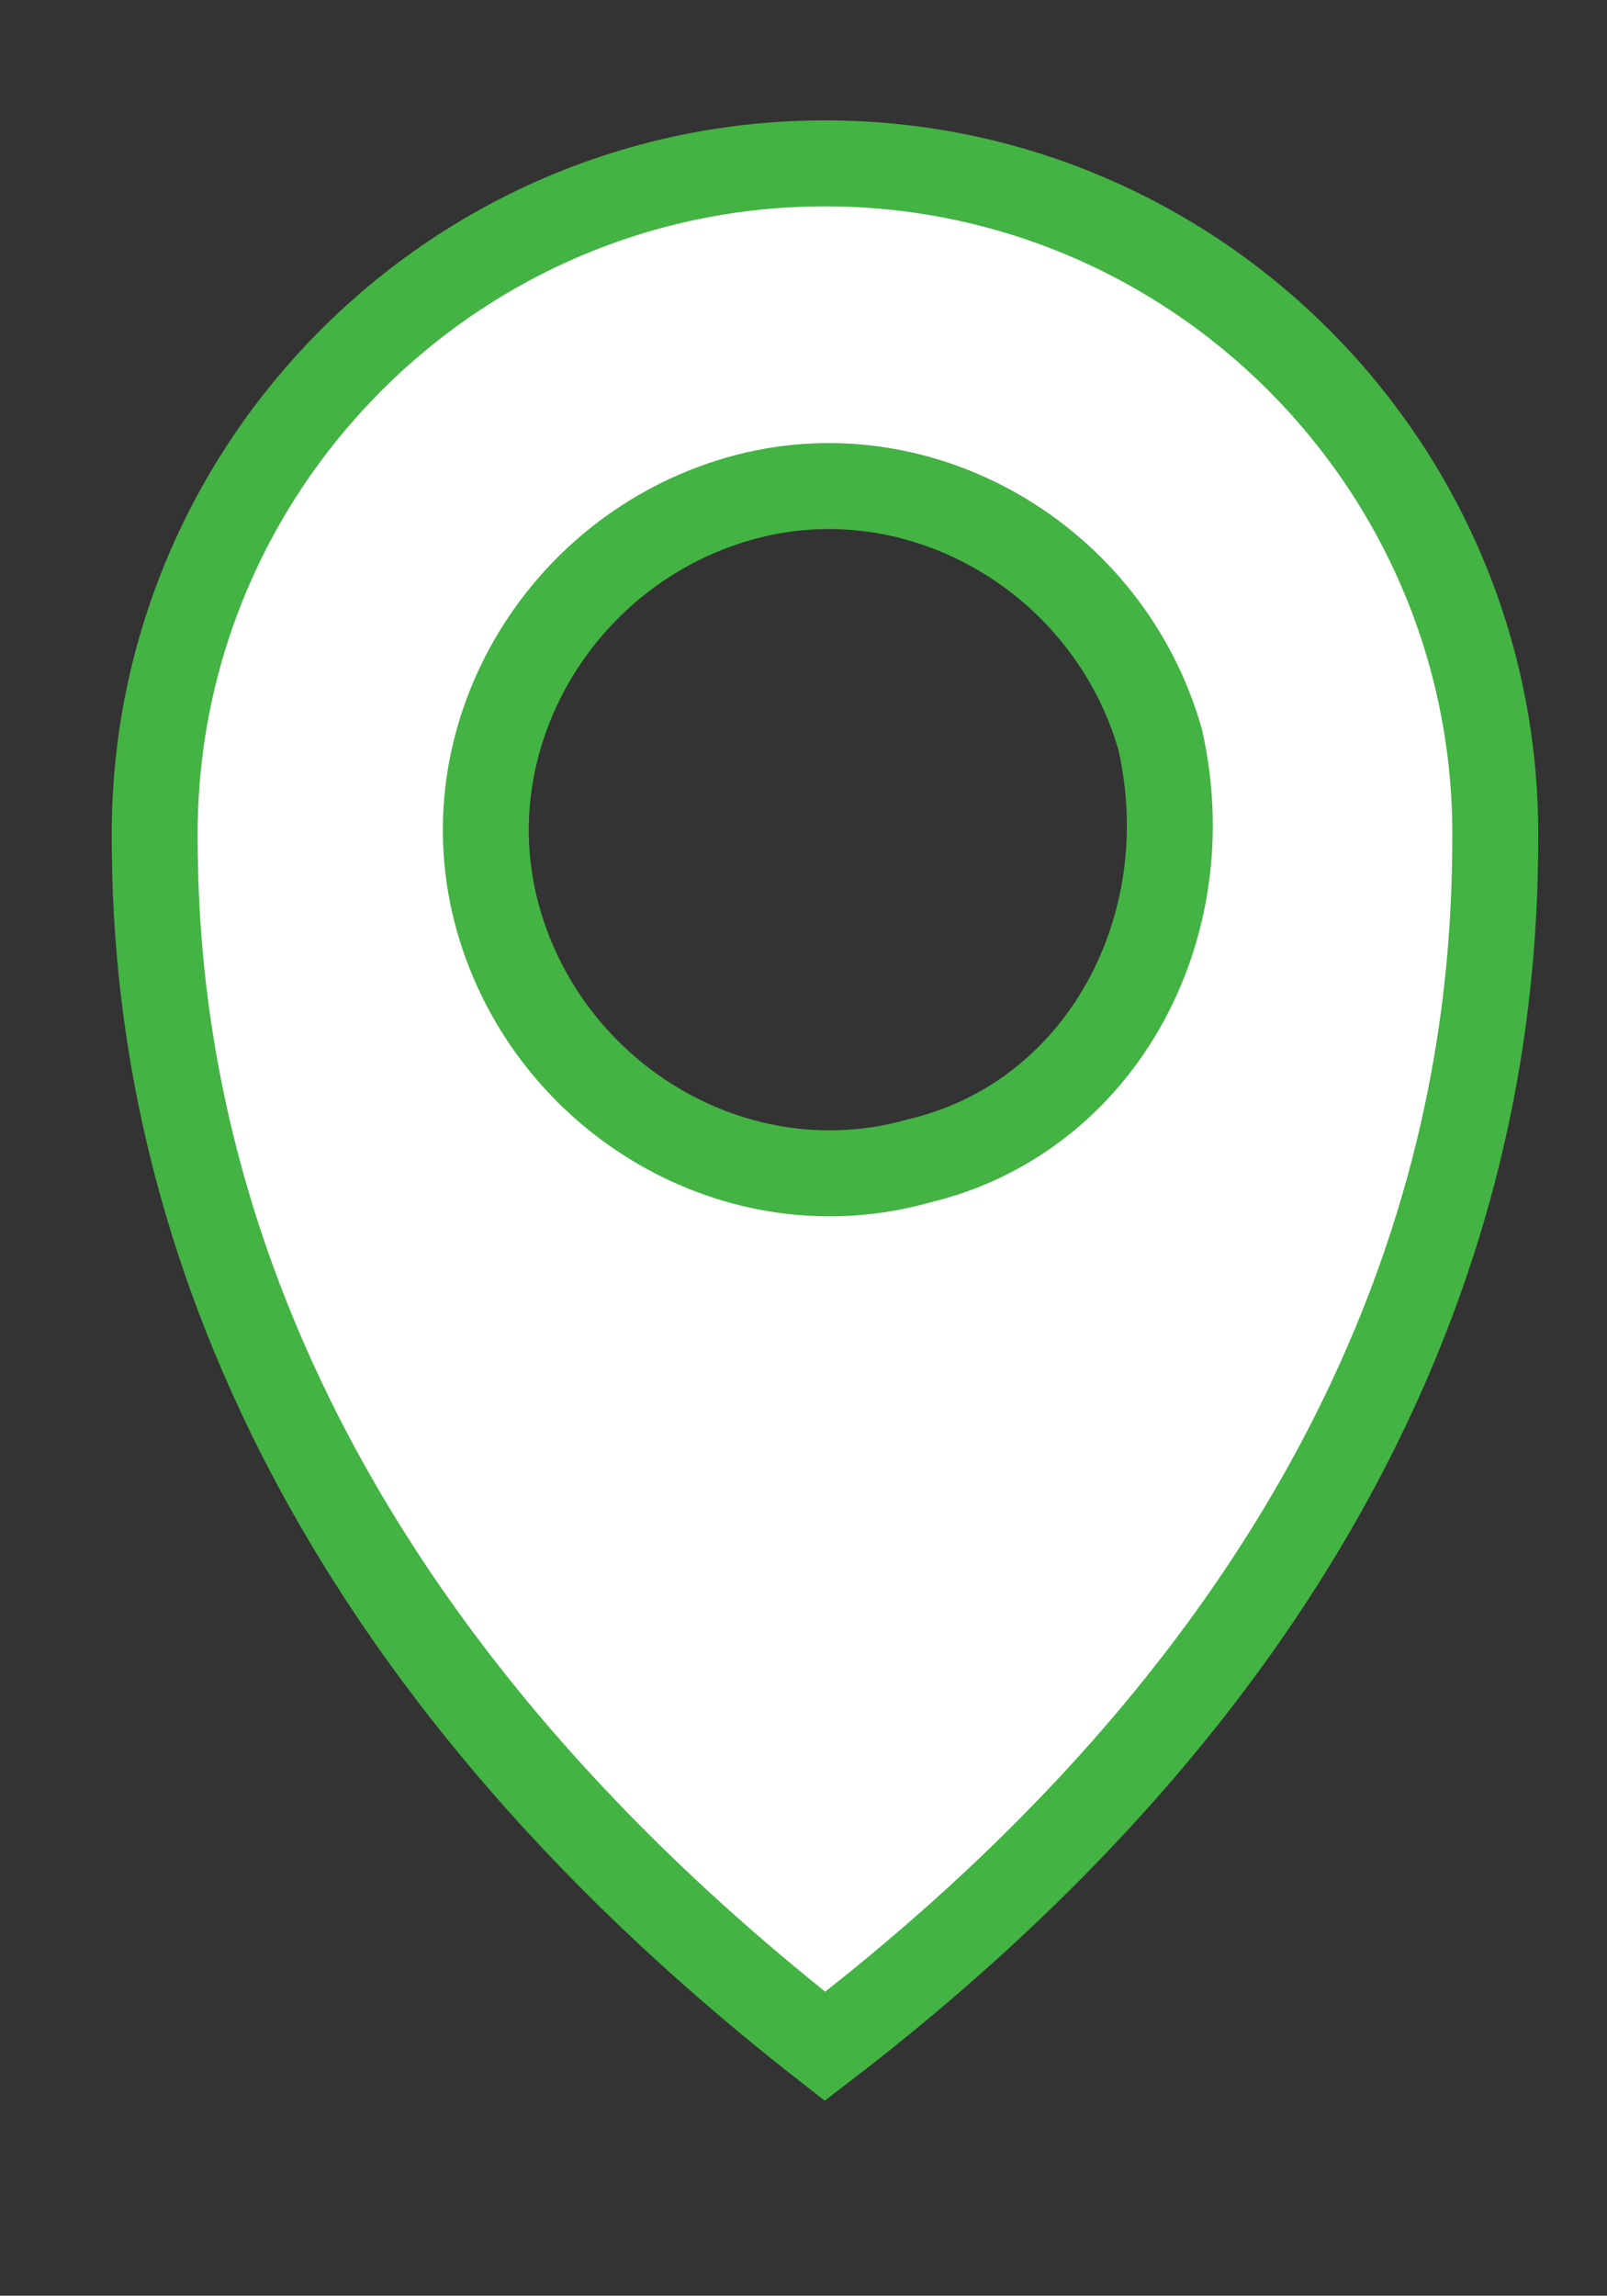 <?xml version="1.0" encoding="utf-8"?>
<!-- Generator: Adobe Illustrator 22.1.0, SVG Export Plug-In . SVG Version: 6.00 Build 0)  -->
<svg version="1.1" id="Layer_1" xmlns="http://www.w3.org/2000/svg" xmlns:xlink="http://www.w3.org/1999/xlink" x="0px" y="0px"
	 viewBox="0 0 18.7 26.7" style="enable-background:new 0 0 18.7 26.7;" xml:space="preserve">
<rect x="0" y="0" width="18.7" height="26.7" fill="#333333" stroke="none"/>
<style type="text/css">
	.st0{fill:#fff;stroke:#43b343;}
</style>
<path class="st0" d="M9.6,1.9c-4.3,0-7.8,3.5-7.8,7.8c0,2.5,0.5,8.4,7.8,14.1c7.3-5.6,7.8-11.5,7.8-14.1C17.4,5.4,13.9,1.9,9.6,1.9z
	 M10.7,13.5c-2.1,0.6-4.3-0.7-4.9-2.8C5.2,8.6,6.5,6.4,8.6,5.8s4.3,0.7,4.9,2.8C14,10.8,12.8,13,10.7,13.5z"/>
</svg>
